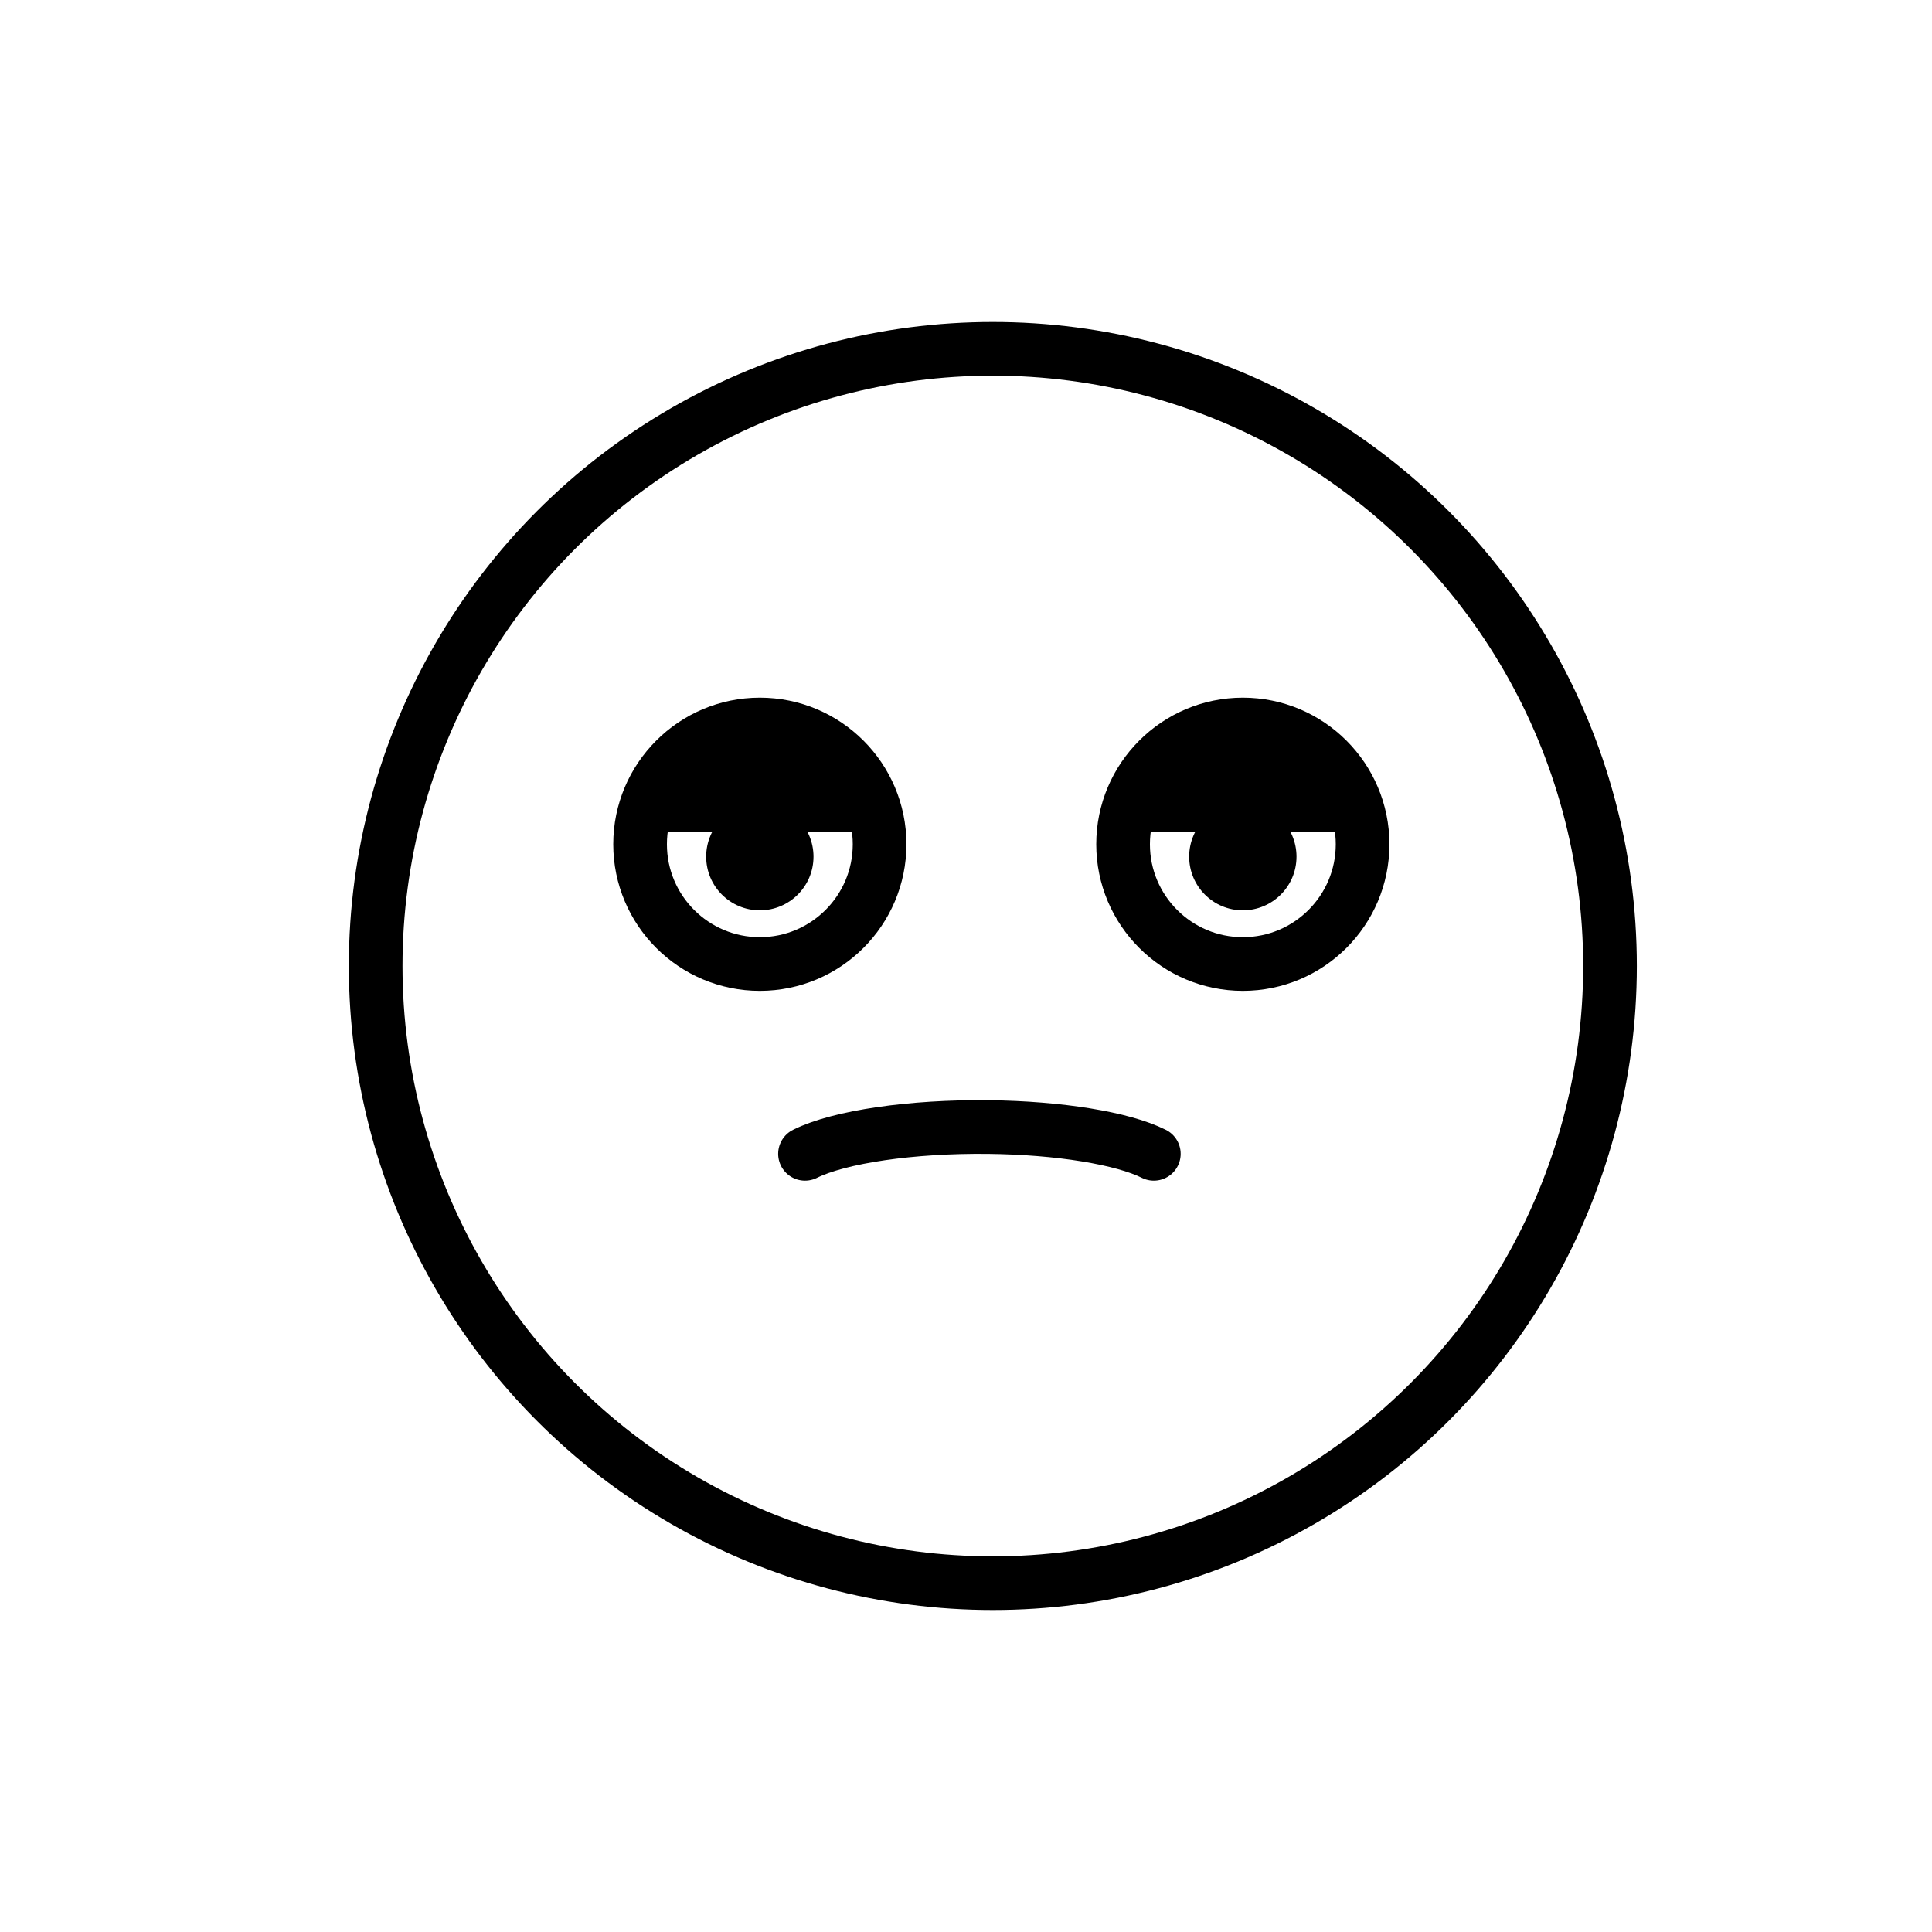 <svg id="emoji" xmlns="http://www.w3.org/2000/svg" viewBox="0 0 72 72">
  <g id="line">
    <circle fill="none" stroke="#000000" stroke-width="2" stroke-miterlimit="10" cx="37" cy="36" r="23"/>
    <path fill="none" stroke="#000000" stroke-width="2" stroke-miterlimit="10" d="M32.78,31.463 c0,2.465-2,4.463-4.463,4.463s-4.463-1.998-4.463-4.463c0-2.462,2-4.463,4.463-4.463 S32.78,29,32.78,31.463"/>
    <path fill="#000000" d="M30.317,31.925c0,1.105-0.896,2-2,2c-1.103,0-2-0.895-2-2c0-1.103,0.896-2,2-2 C29.421,29.925,30.317,30.822,30.317,31.925" stroke="none"/>
    <path fill="none" stroke="#000000" stroke-width="2" stroke-miterlimit="10" d="M50.78,31.463 c0,2.465-2,4.463-4.463,4.463c-2.462,0-4.463-1.998-4.463-4.463c0-2.462,2-4.463,4.463-4.463 C48.779,27,50.78,29,50.78,31.463"/>
    <path fill="#000000" d="M48.317,31.925c0,1.105-0.896,2-2,2c-1.103,0-2-0.895-2-2c0-1.103,0.896-2,2-2 C47.421,29.925,48.317,30.822,48.317,31.925" stroke="none"/>
    <path fill="#000000" d="M23.855,31c0-2.462,2-4.463,4.463-4.463S32.78,28.538,32.78,31" stroke="none"/>
    <path fill="#000000" d="M32.78,31" stroke="none"/>
    <path fill="#000000" d="M41.855,31c0-2.462,2-4.463,4.463-4.463c2.462,0,4.463,2,4.463,4.463" stroke="none"/>
    <path fill="none" stroke="#000000" stroke-width="2" stroke-linecap="round" stroke-linejoin="round" stroke-miterlimit="10" d="M30,43c1.284-0.638,3.985-1.031,6.842-0.998C39.466,42.032,41.832,42.416,43,43"/>
  </g>
</svg>
